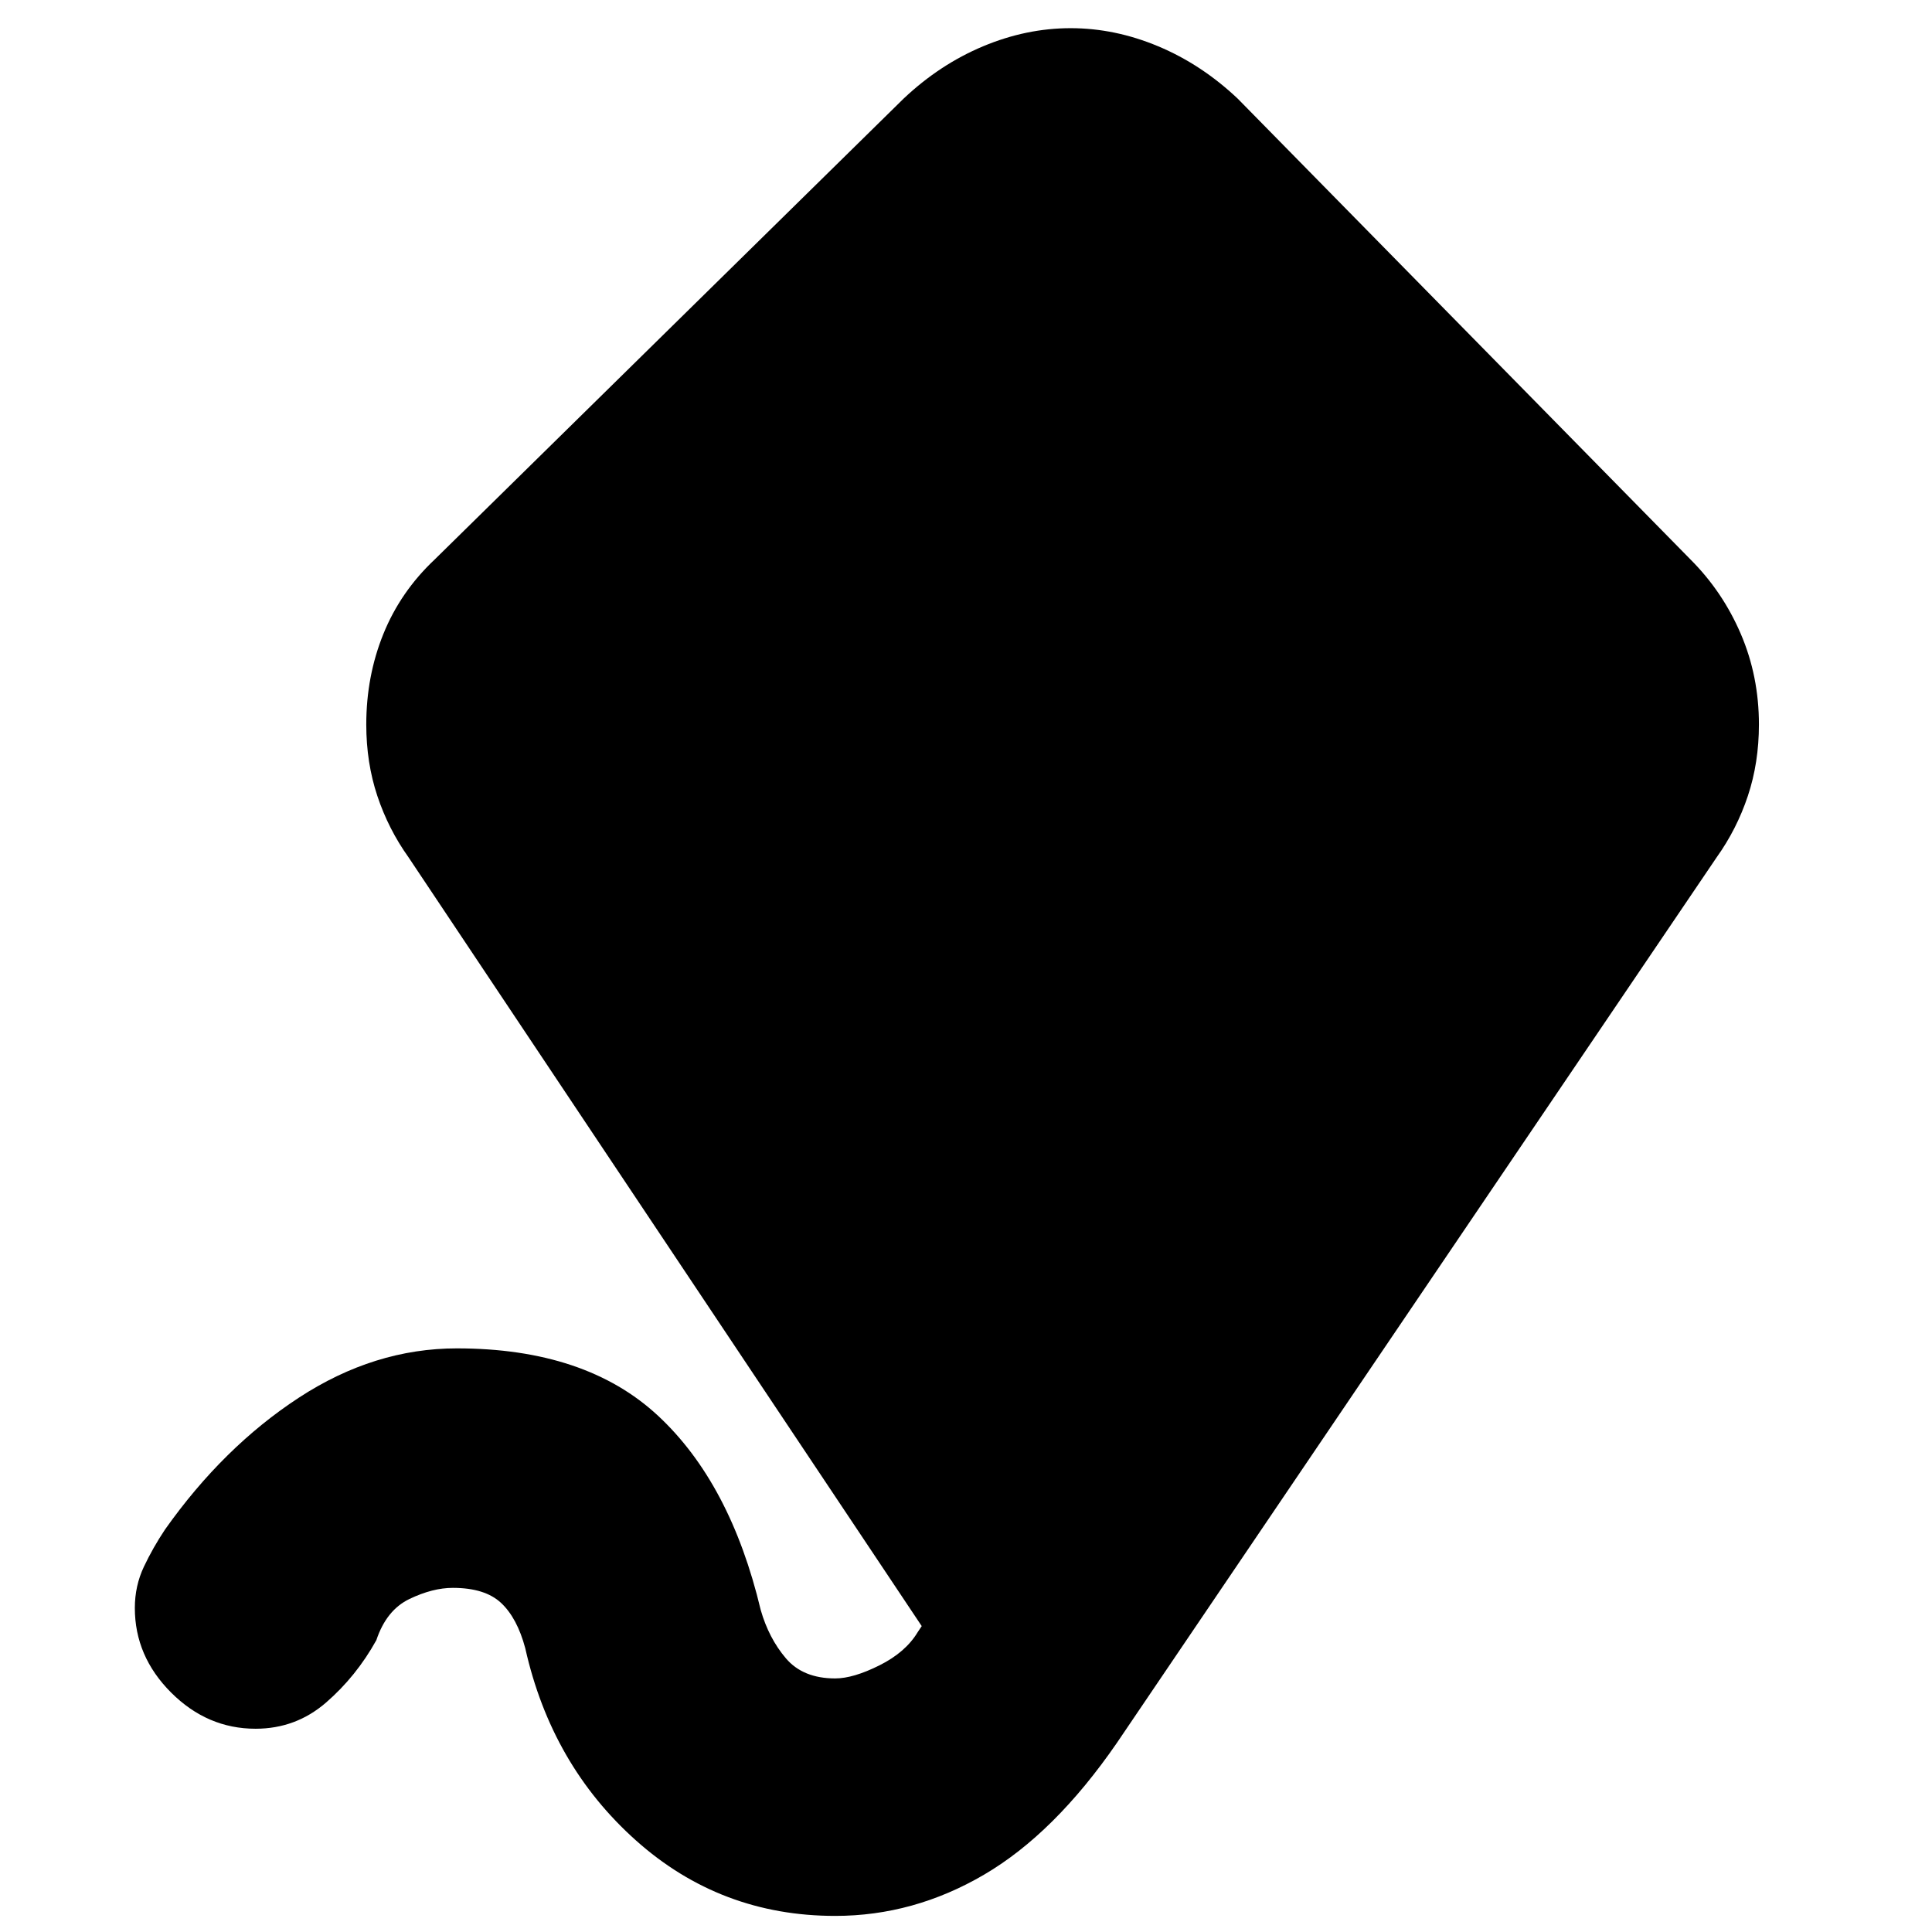 <svg xmlns="http://www.w3.org/2000/svg" height="20" viewBox="0 -960 960 960" width="20"><path d="M415-8q-57 0-99-37.5T261-141q-4-15-12-22.5t-24-7.5q-10 0-21.5 5.5T187-145q-10 18-25 31t-35 13q-24 0-42-18t-18-42q0-11 4.5-20.5T82-200q29-41 66.5-65.5T227-290q64 0 100 33.5t51 96.5q4 14 12.5 24t24.5 10q9 0 22-6.5t19-16.5l2-3-255-382q-10-14-15.5-30.5T182-600q0-24 8.5-45t25.5-37l233-229q18-17 39.5-26t43.5-9q22 0 43.5 9t39.5 26l225 229q16 16 25 37t9 45q0 19-5.5 35.5T853-534L555-94q-31 45-66 65.5T415-8Z"/></svg>